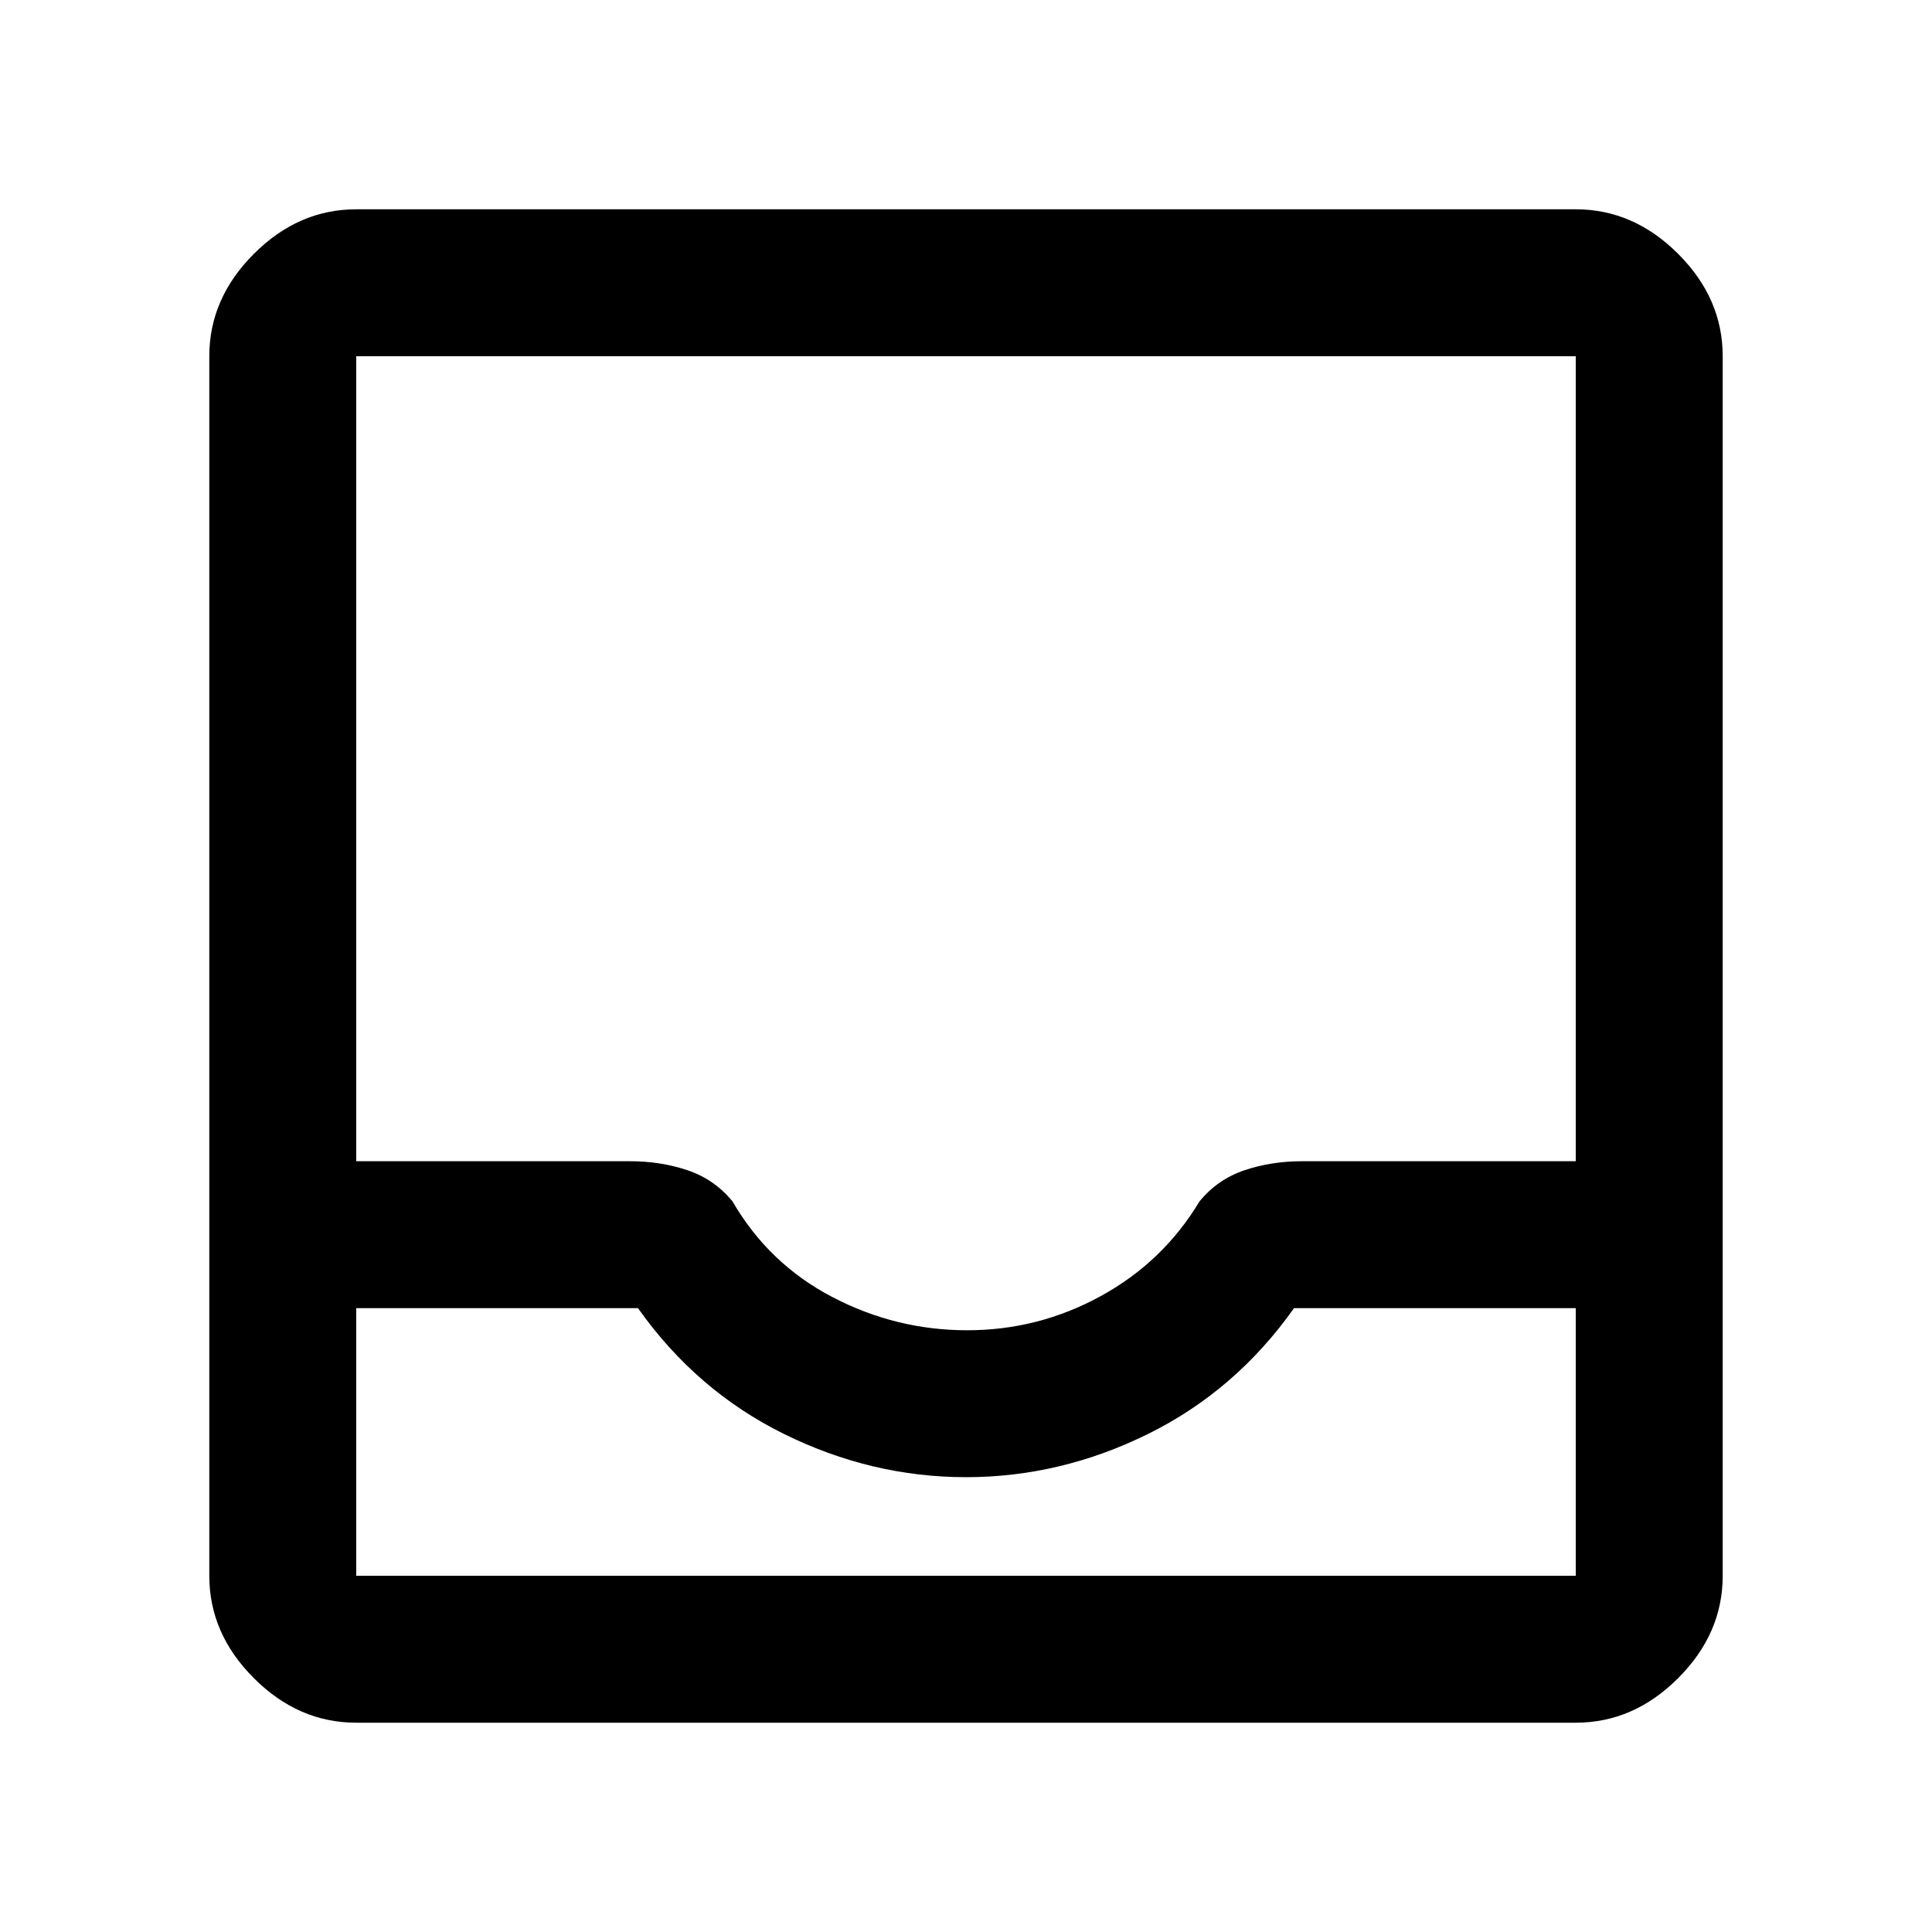 <svg xmlns="http://www.w3.org/2000/svg" height="48" viewBox="0 -960 960 960" width="48"><path d="M177-104q-28.73 0-50.86-22.14Q104-148.27 104-177v-606q0-28.72 22.14-50.86Q148.27-856 177-856h606q28.72 0 50.86 22.14T856-783v606q0 28.73-22.14 50.86Q811.72-104 783-104H177Zm0-73h606v-133H643q-29 41-72.5 62.5T480-226q-47 0-90.5-21.5T317-310H177v133Zm303.6-122q35.4 0 66.4-17 31-17 49-47 9-11 22.34-15.5Q631.69-383 647-383h136v-400H177v400h136q15.31 0 28.66 4.5Q355-374 364-363q18 31 49.6 47.5t67 16.5ZM177-177h606-606Z"/></svg>